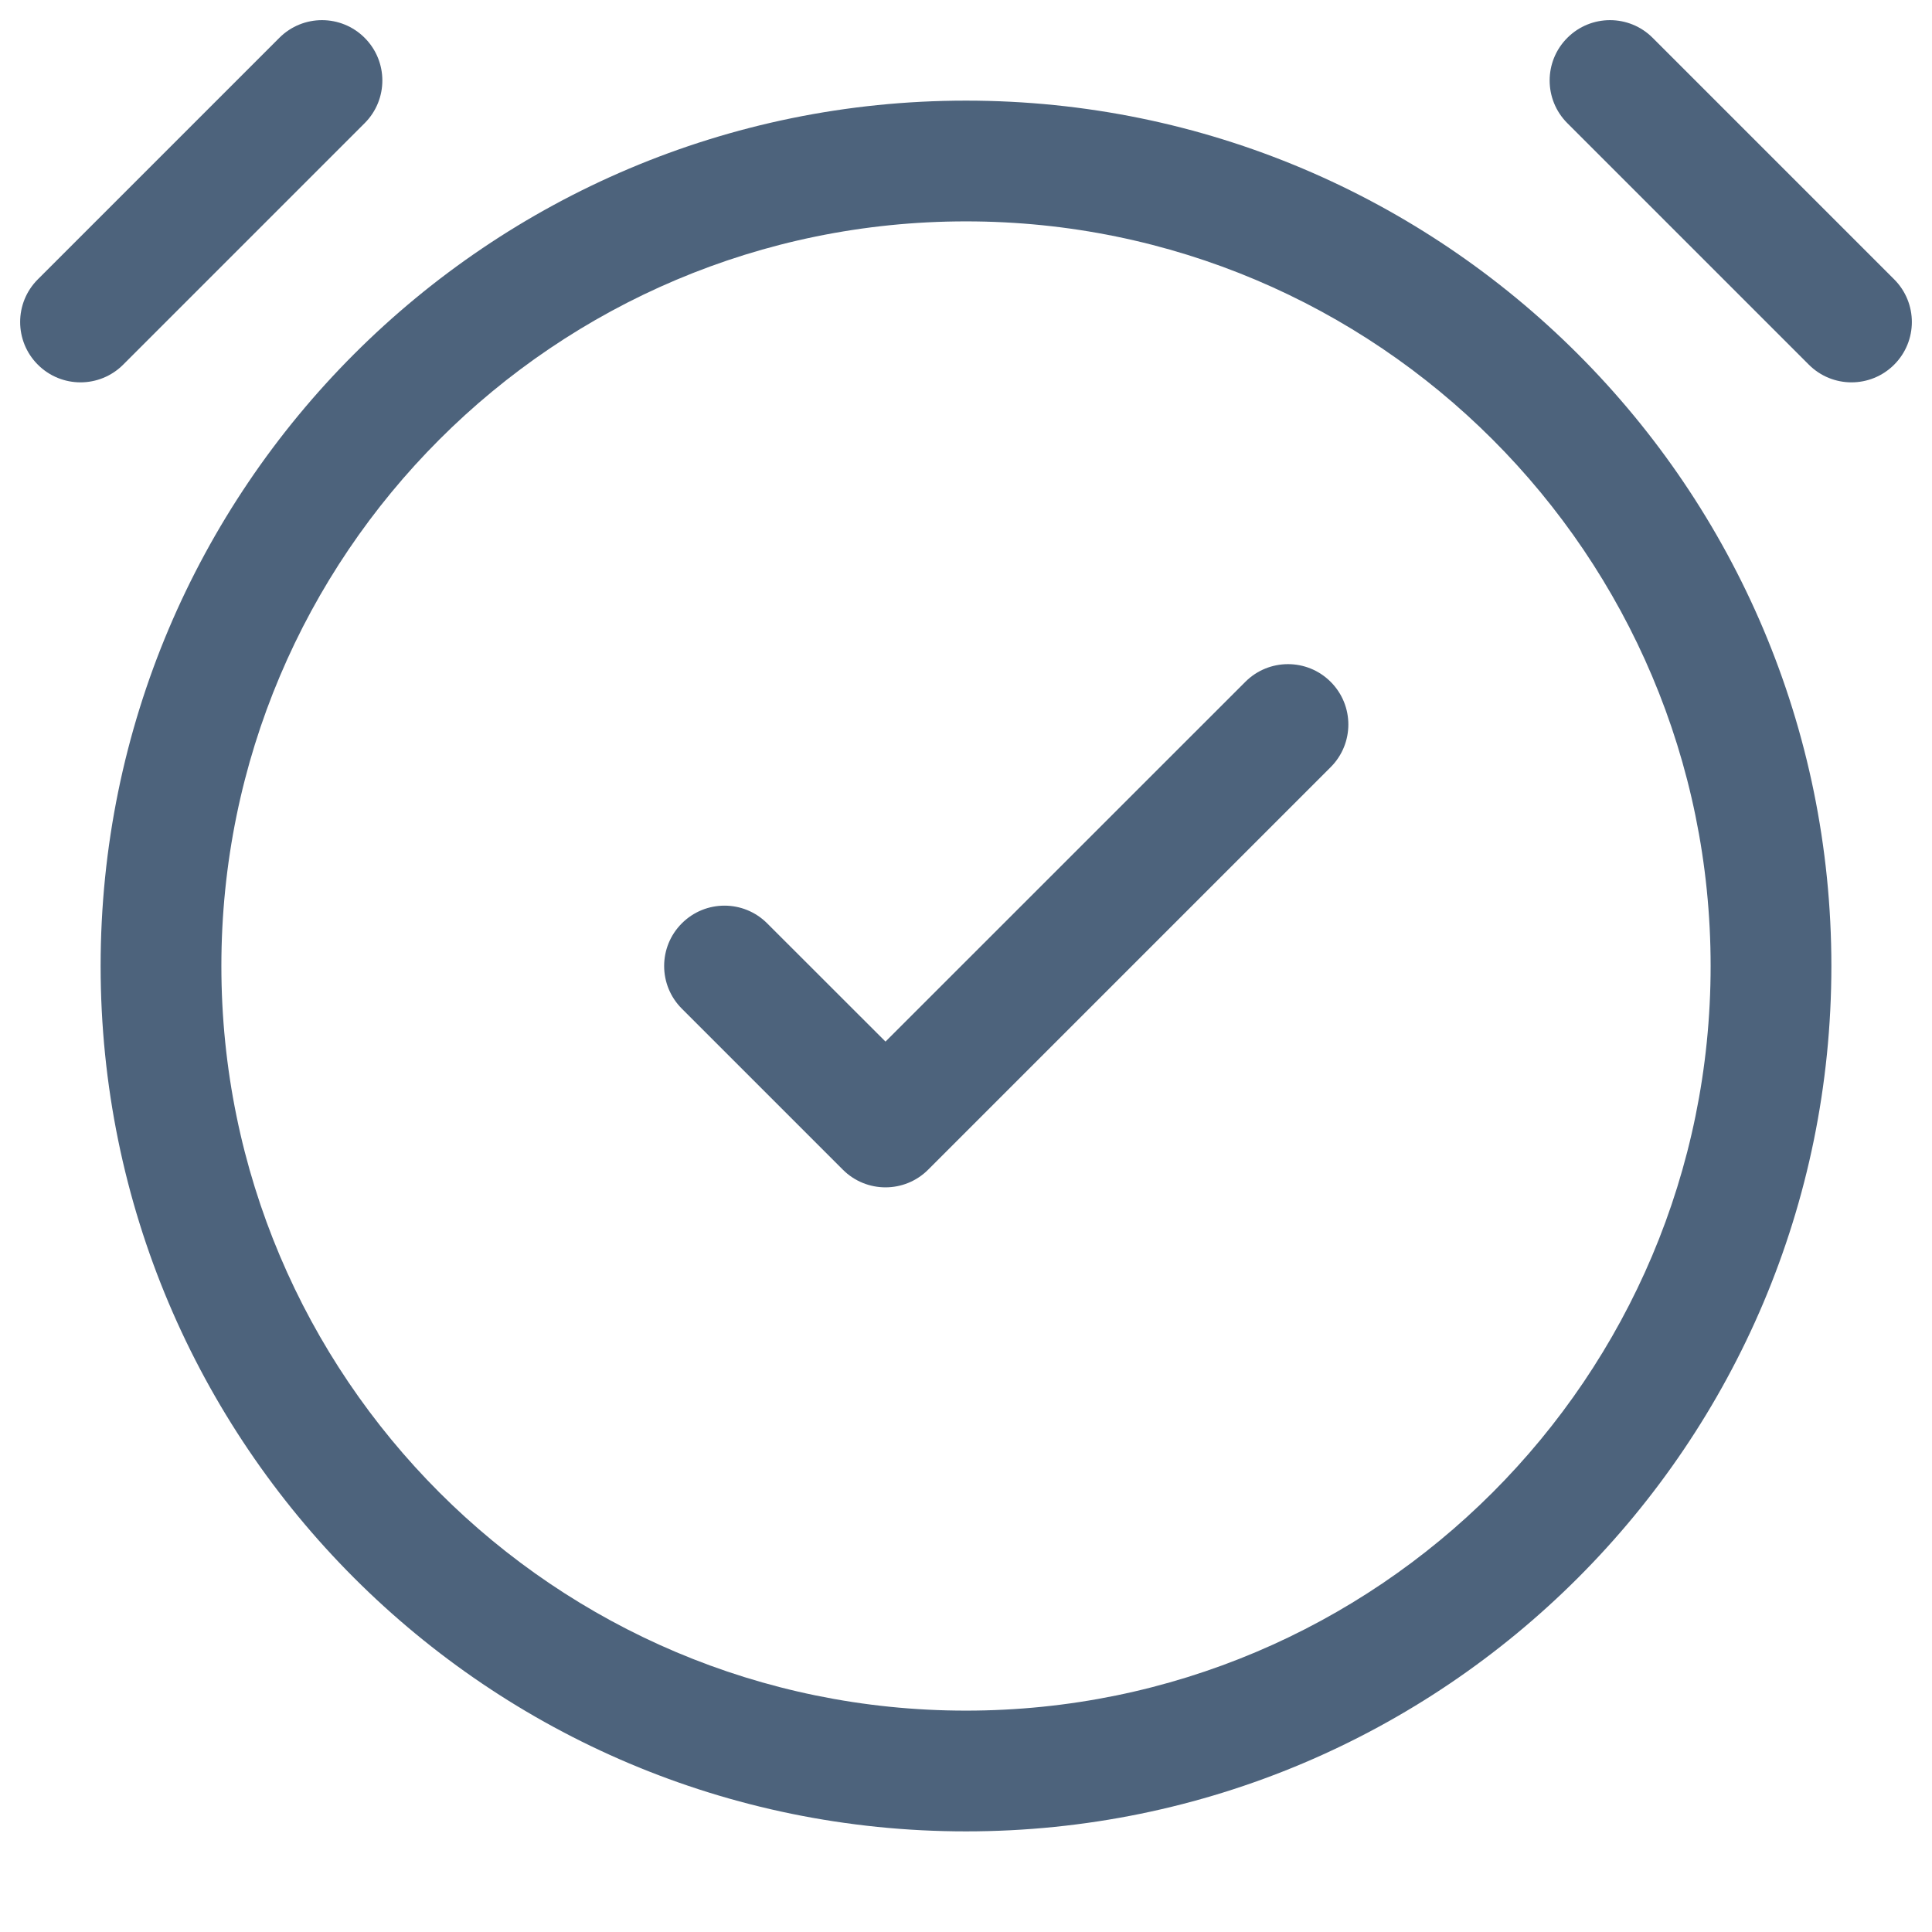 <svg width="24" height="24" viewBox="0 0 24 24" fill="none" xmlns="http://www.w3.org/2000/svg">
<path fill-rule="evenodd" clip-rule="evenodd" d="M4.53 0.47C4.823 0.763 4.823 1.237 4.53 1.53L1.53 4.53C1.237 4.823 0.763 4.823 0.47 4.53C0.177 4.237 0.177 3.763 0.47 3.47L3.47 0.47C3.763 0.177 4.237 0.177 4.53 0.47ZM19.47 0.47C19.763 0.177 20.237 0.177 20.53 0.47L23.53 3.47C23.823 3.763 23.823 4.237 23.53 4.53C23.237 4.823 22.763 4.823 22.47 4.53L19.47 1.53C19.177 1.237 19.177 0.763 19.47 0.47ZM12 2.75C6.891 2.75 2.75 6.891 2.75 12C2.75 17.109 6.891 21.25 12 21.25C17.109 21.25 21.25 17.109 21.25 12C21.25 6.891 17.109 2.75 12 2.75ZM1.25 12C1.25 6.063 6.063 1.25 12 1.25C17.937 1.25 22.75 6.063 22.75 12C22.75 17.937 17.937 22.75 12 22.75C6.063 22.75 1.25 17.937 1.25 12ZM16.53 8.47C16.823 8.763 16.823 9.237 16.53 9.53L11.53 14.53C11.237 14.823 10.763 14.823 10.47 14.53L8.47 12.53C8.177 12.237 8.177 11.763 8.47 11.47C8.763 11.177 9.237 11.177 9.53 11.47L11 12.939L15.47 8.47C15.763 8.177 16.237 8.177 16.53 8.47Z" fill="#4D637C"/>
</svg>
